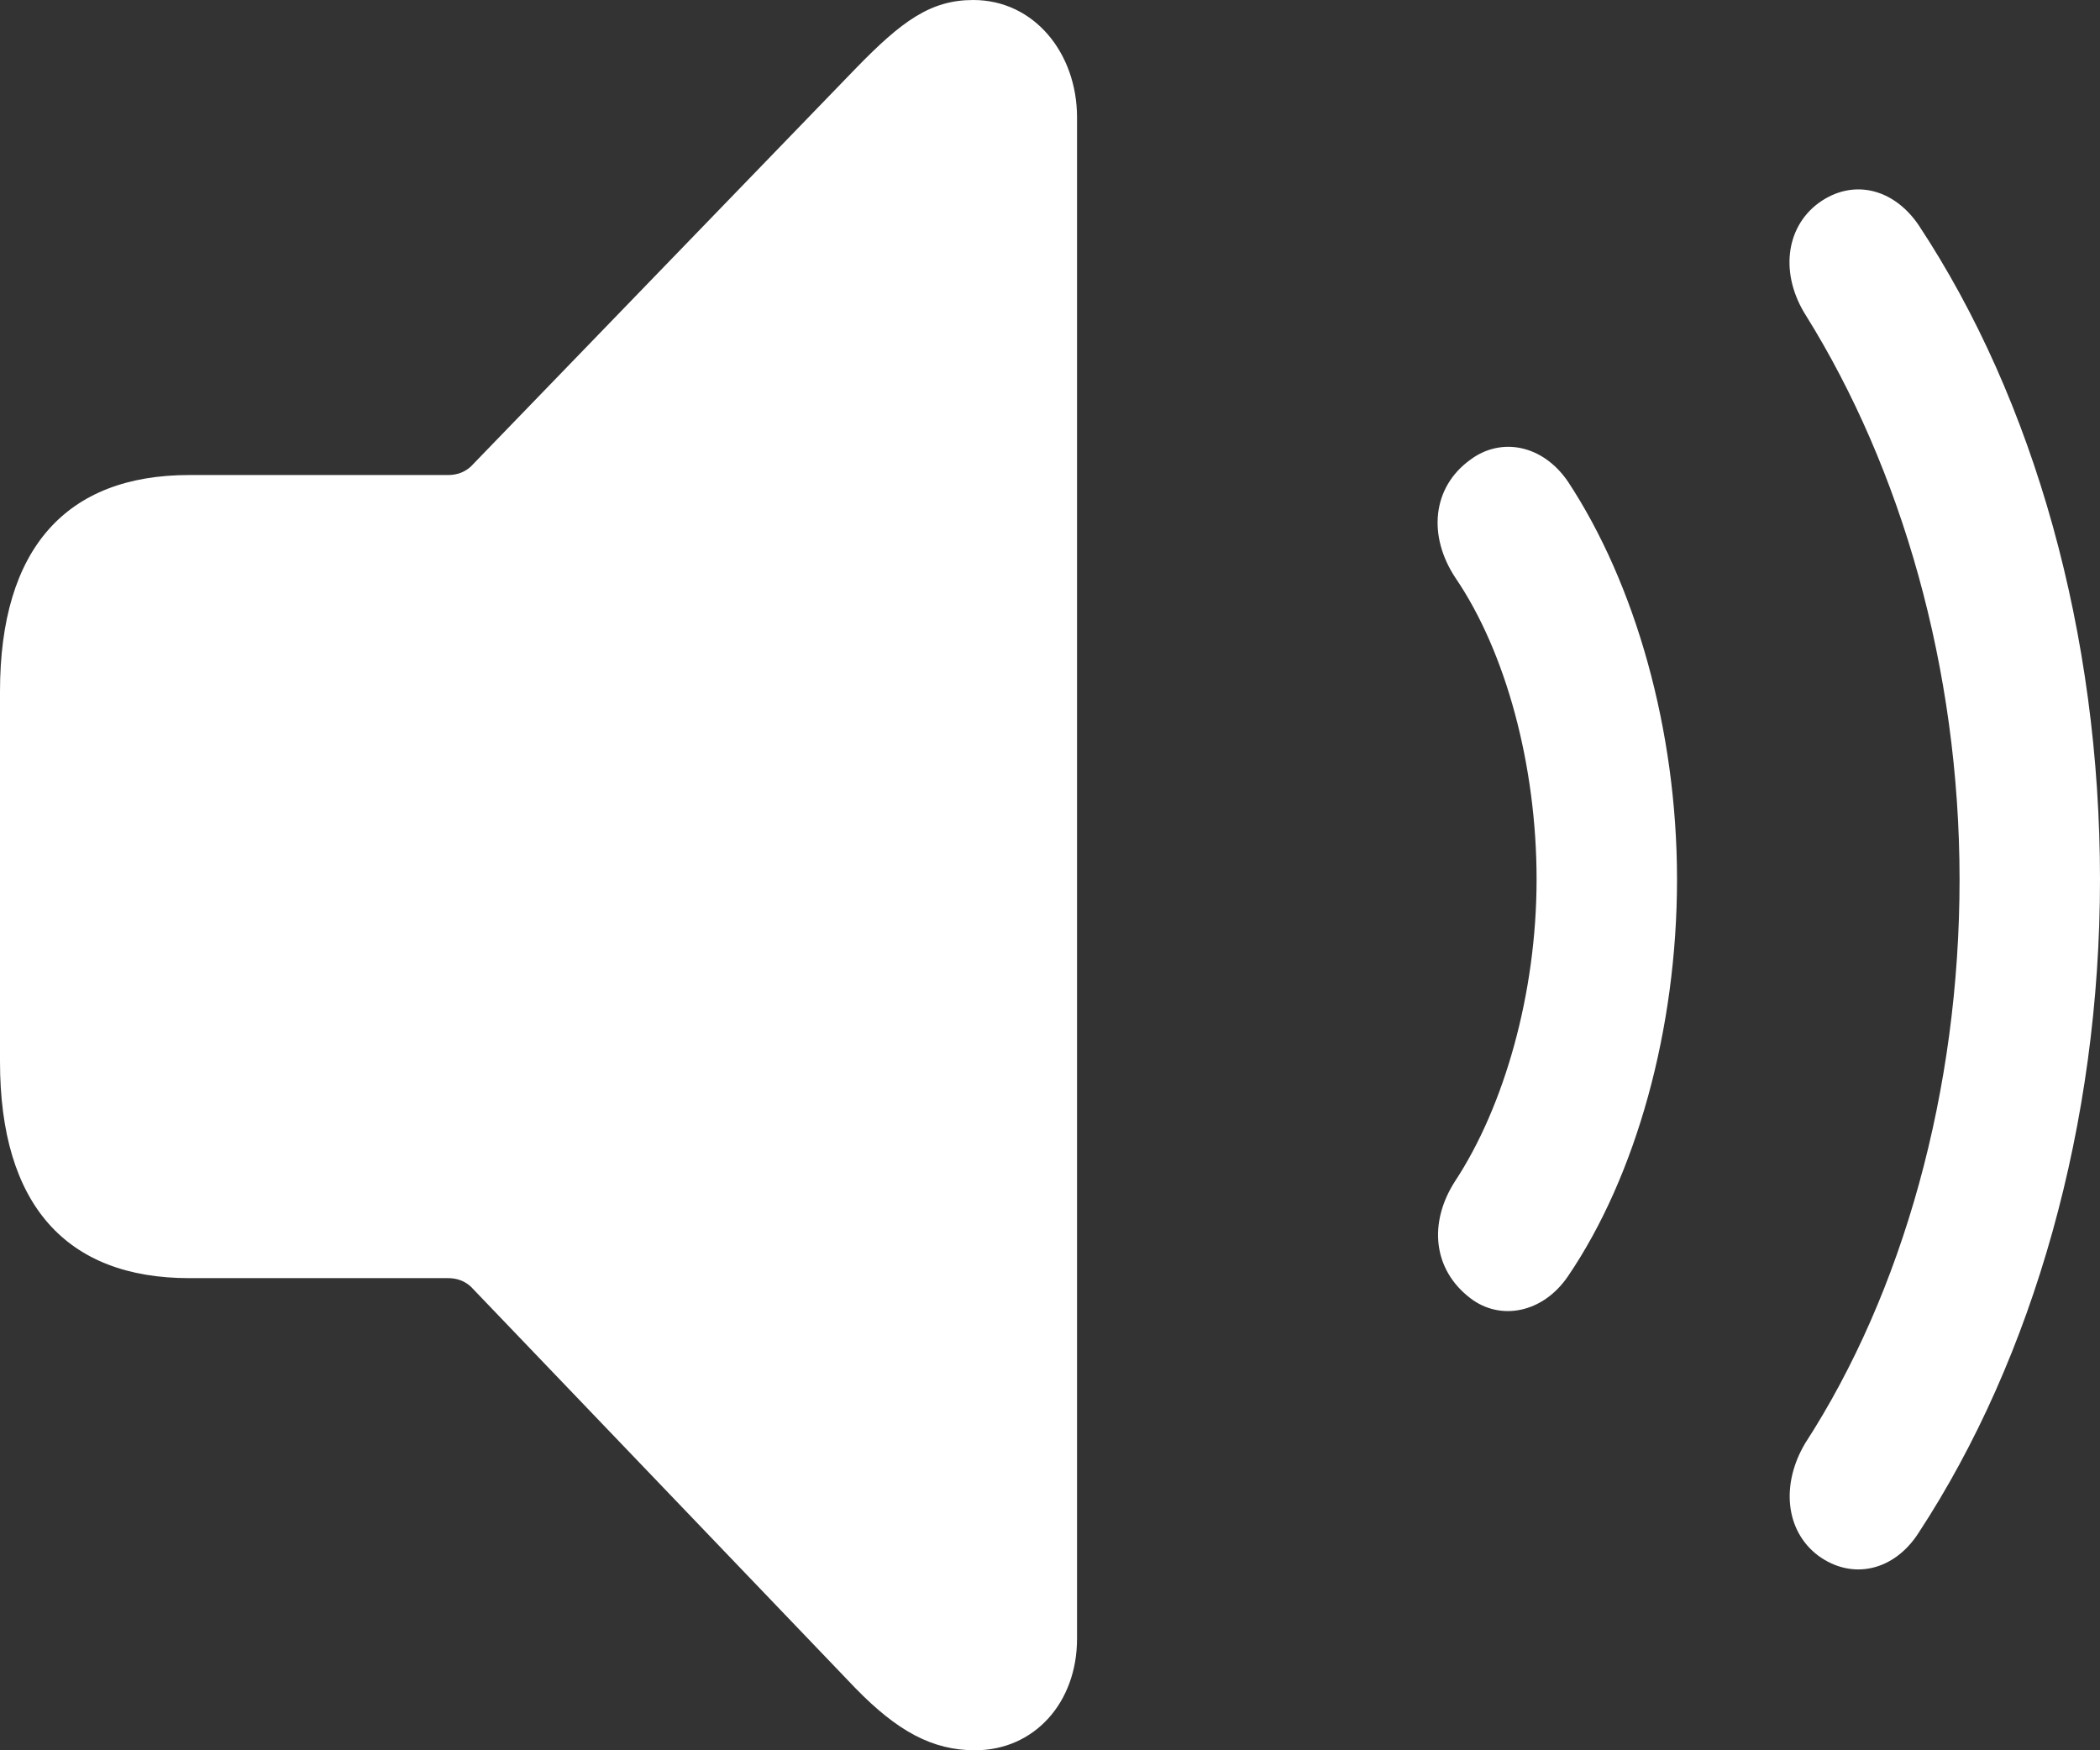 <svg width="24" height="20" viewBox="0 0 24 20" fill="none" xmlns="http://www.w3.org/2000/svg">
<rect x="0" y="0" width="24" height="20" fill="#333333" stroke="none"/>
<path d="M11.143 20C11.821 20 12.309 19.455 12.309 18.725V1.341C12.309 0.61 11.821 0 11.123 0C10.635 0 10.306 0.24 9.777 0.785L5.382 5.33C5.312 5.395 5.223 5.428 5.123 5.428H2.163C0.757 5.428 0 6.267 0 7.902V12.131C0 13.766 0.757 14.605 2.163 14.605H5.123C5.223 14.605 5.312 14.638 5.382 14.703L9.777 19.291C10.256 19.782 10.655 20 11.143 20ZM20.781 17.777C21.169 18.06 21.648 17.951 21.927 17.515C23.242 15.509 24 12.839 24 10.049C24 7.248 23.253 4.578 21.927 2.572C21.638 2.147 21.169 2.038 20.781 2.322C20.402 2.605 20.342 3.139 20.641 3.608C21.727 5.351 22.395 7.64 22.395 10.049C22.395 12.458 21.747 14.768 20.631 16.491C20.352 16.959 20.402 17.493 20.781 17.777ZM16.804 14.834C17.143 15.095 17.631 15.008 17.92 14.583C18.698 13.439 19.166 11.76 19.166 10.049C19.166 8.338 18.688 6.67 17.92 5.504C17.631 5.079 17.153 4.992 16.804 5.253C16.366 5.569 16.316 6.125 16.635 6.605C17.213 7.455 17.561 8.752 17.561 10.049C17.561 11.346 17.193 12.643 16.625 13.504C16.326 13.973 16.375 14.507 16.804 14.834Z" fill="white"/>
</svg>
